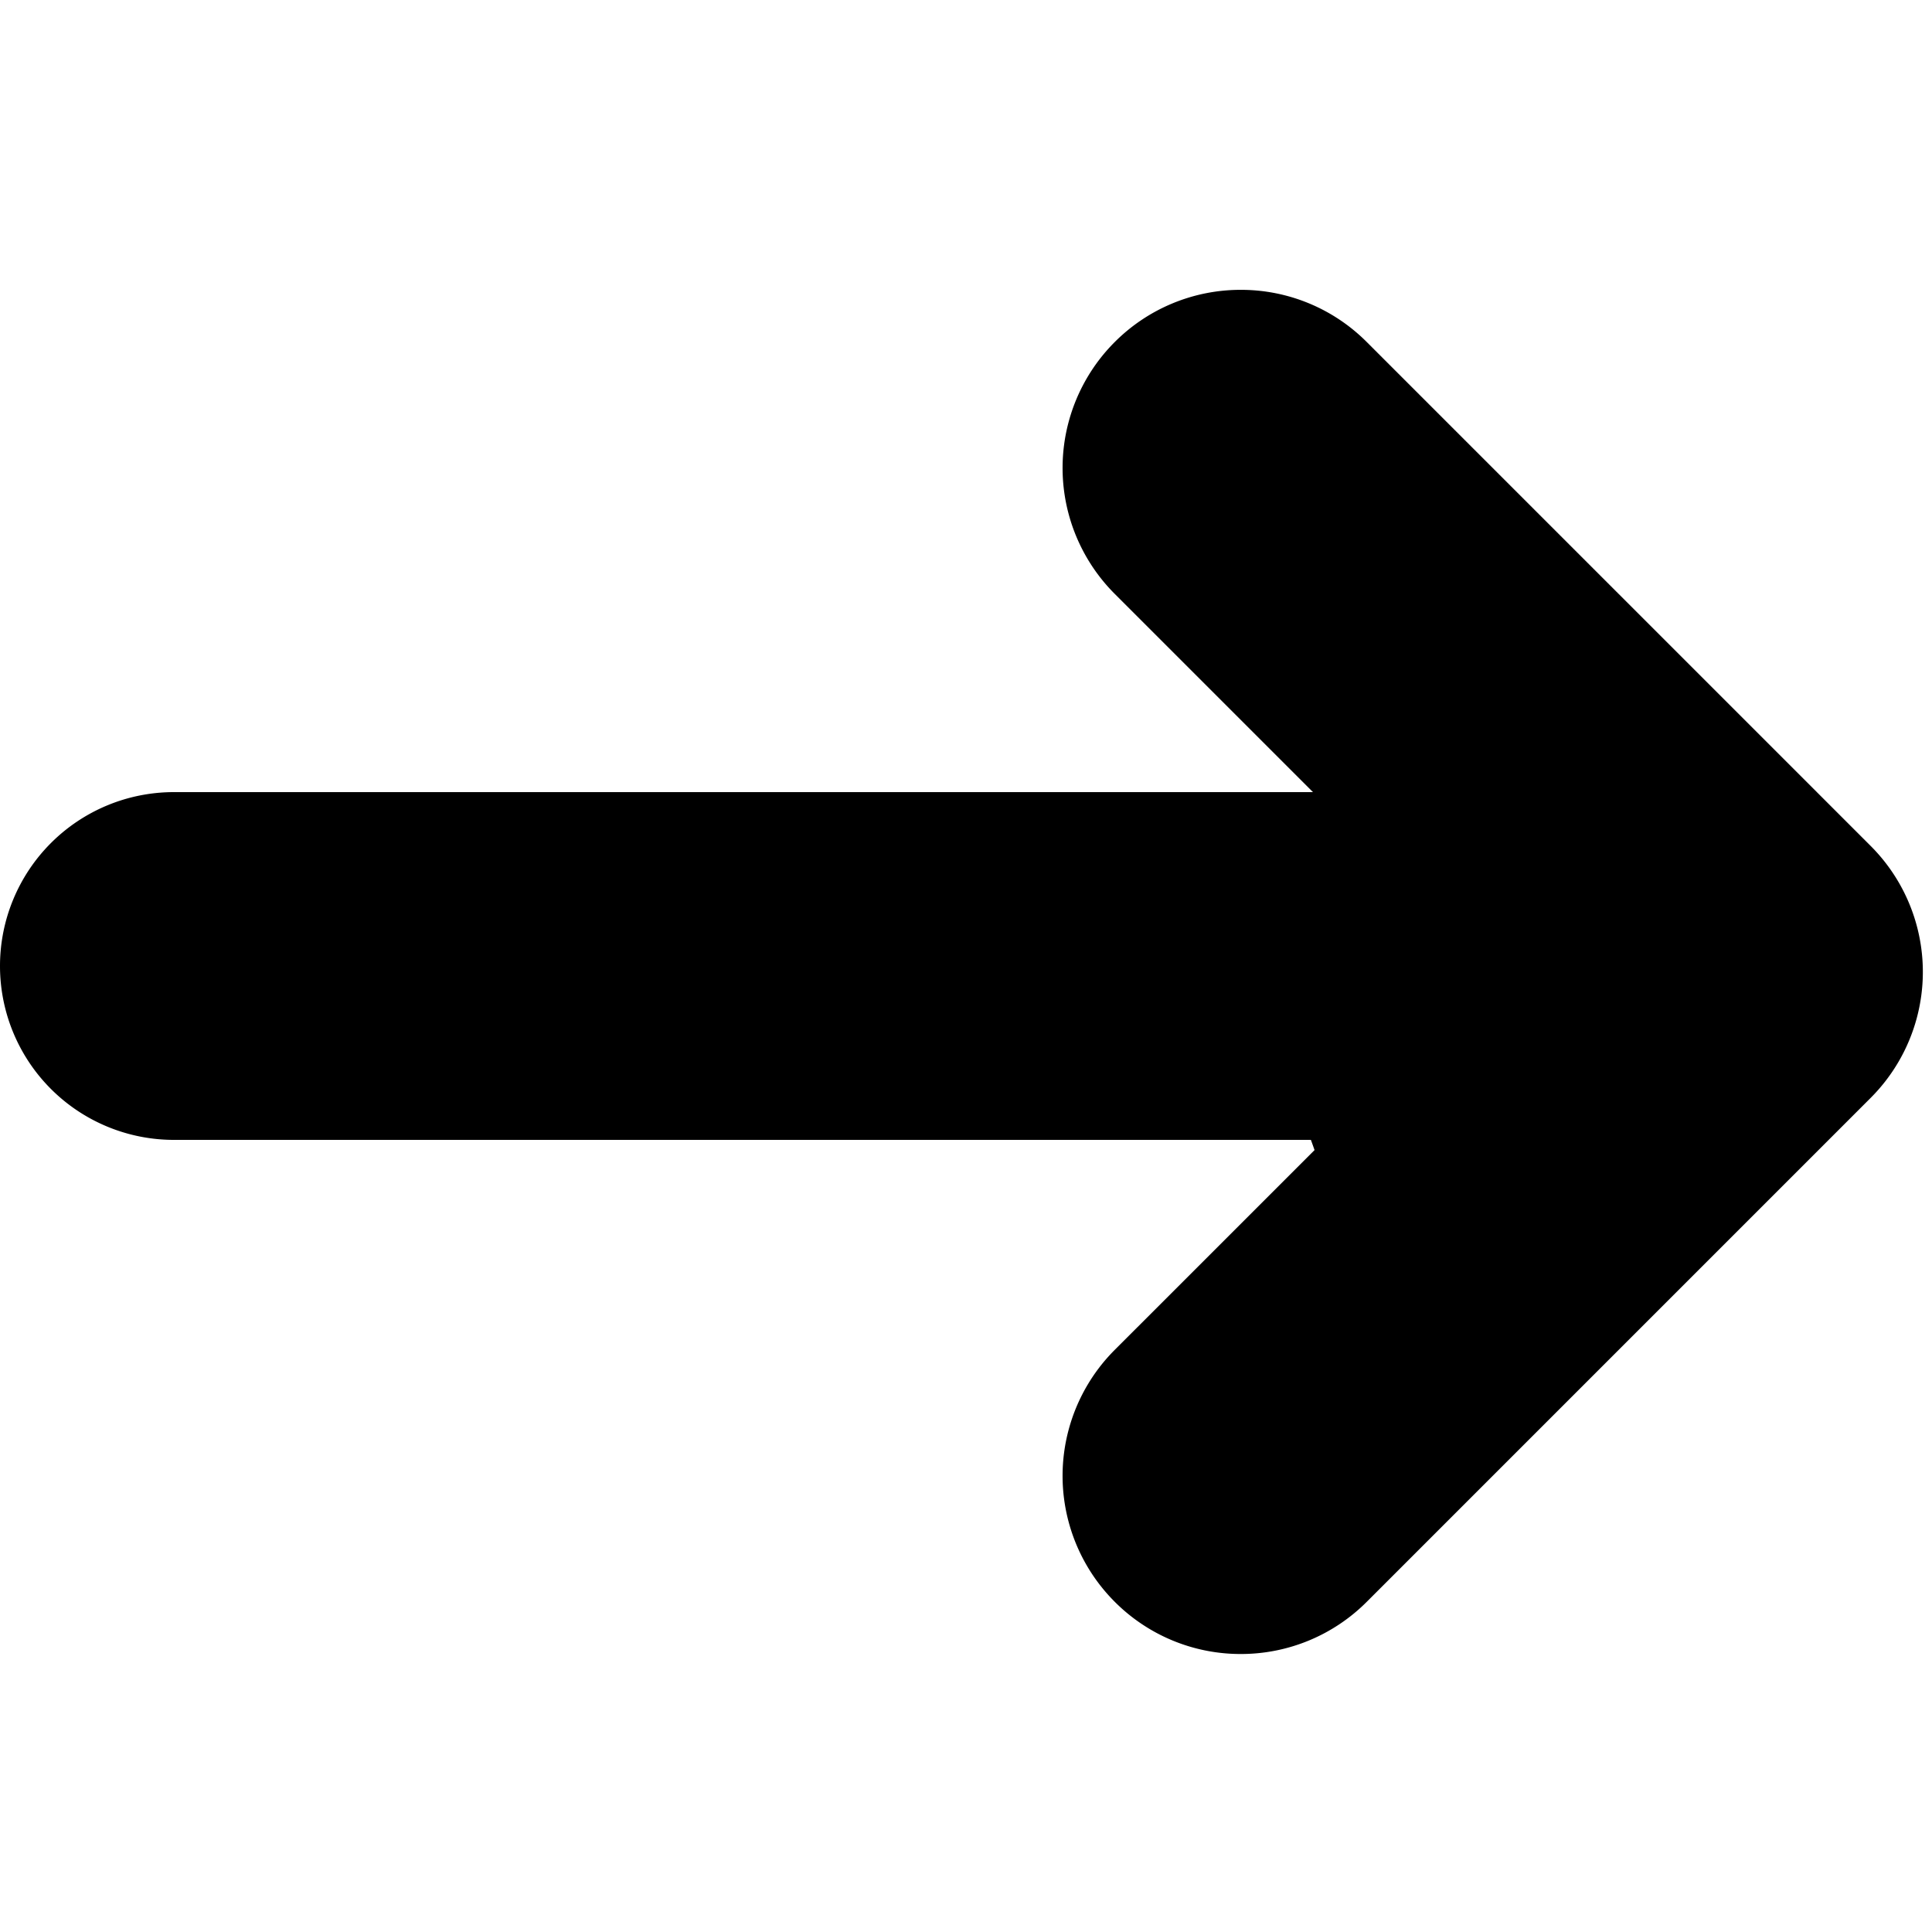 <svg xmlns="http://www.w3.org/2000/svg" xmlns:xlink="http://www.w3.org/1999/xlink" width="100" height="100" viewBox="0 0 100 100"><defs><clipPath id="b"><rect width="100" height="100"/></clipPath></defs><g id="a" clip-path="url(#b)"><path d="M-4532.3-480.09a9.222,9.222,0,0,1,0-13.042l10.341-10.34q-.094-.27-.19-.528H-4581a9,9,0,0,1-9-9,9,9,0,0,1,9-9h58.959l-10.259-10.259a9.219,9.219,0,0,1,0-13.039,9.2,9.2,0,0,1,6.523-2.7,9.187,9.187,0,0,1,6.519,2.7l26.083,26.083a9.221,9.221,0,0,1,0,13.042l-26.083,26.084a9.194,9.194,0,0,1-6.521,2.7A9.192,9.192,0,0,1-4532.3-480.09Z" transform="translate(4590 563)"/></g></svg>